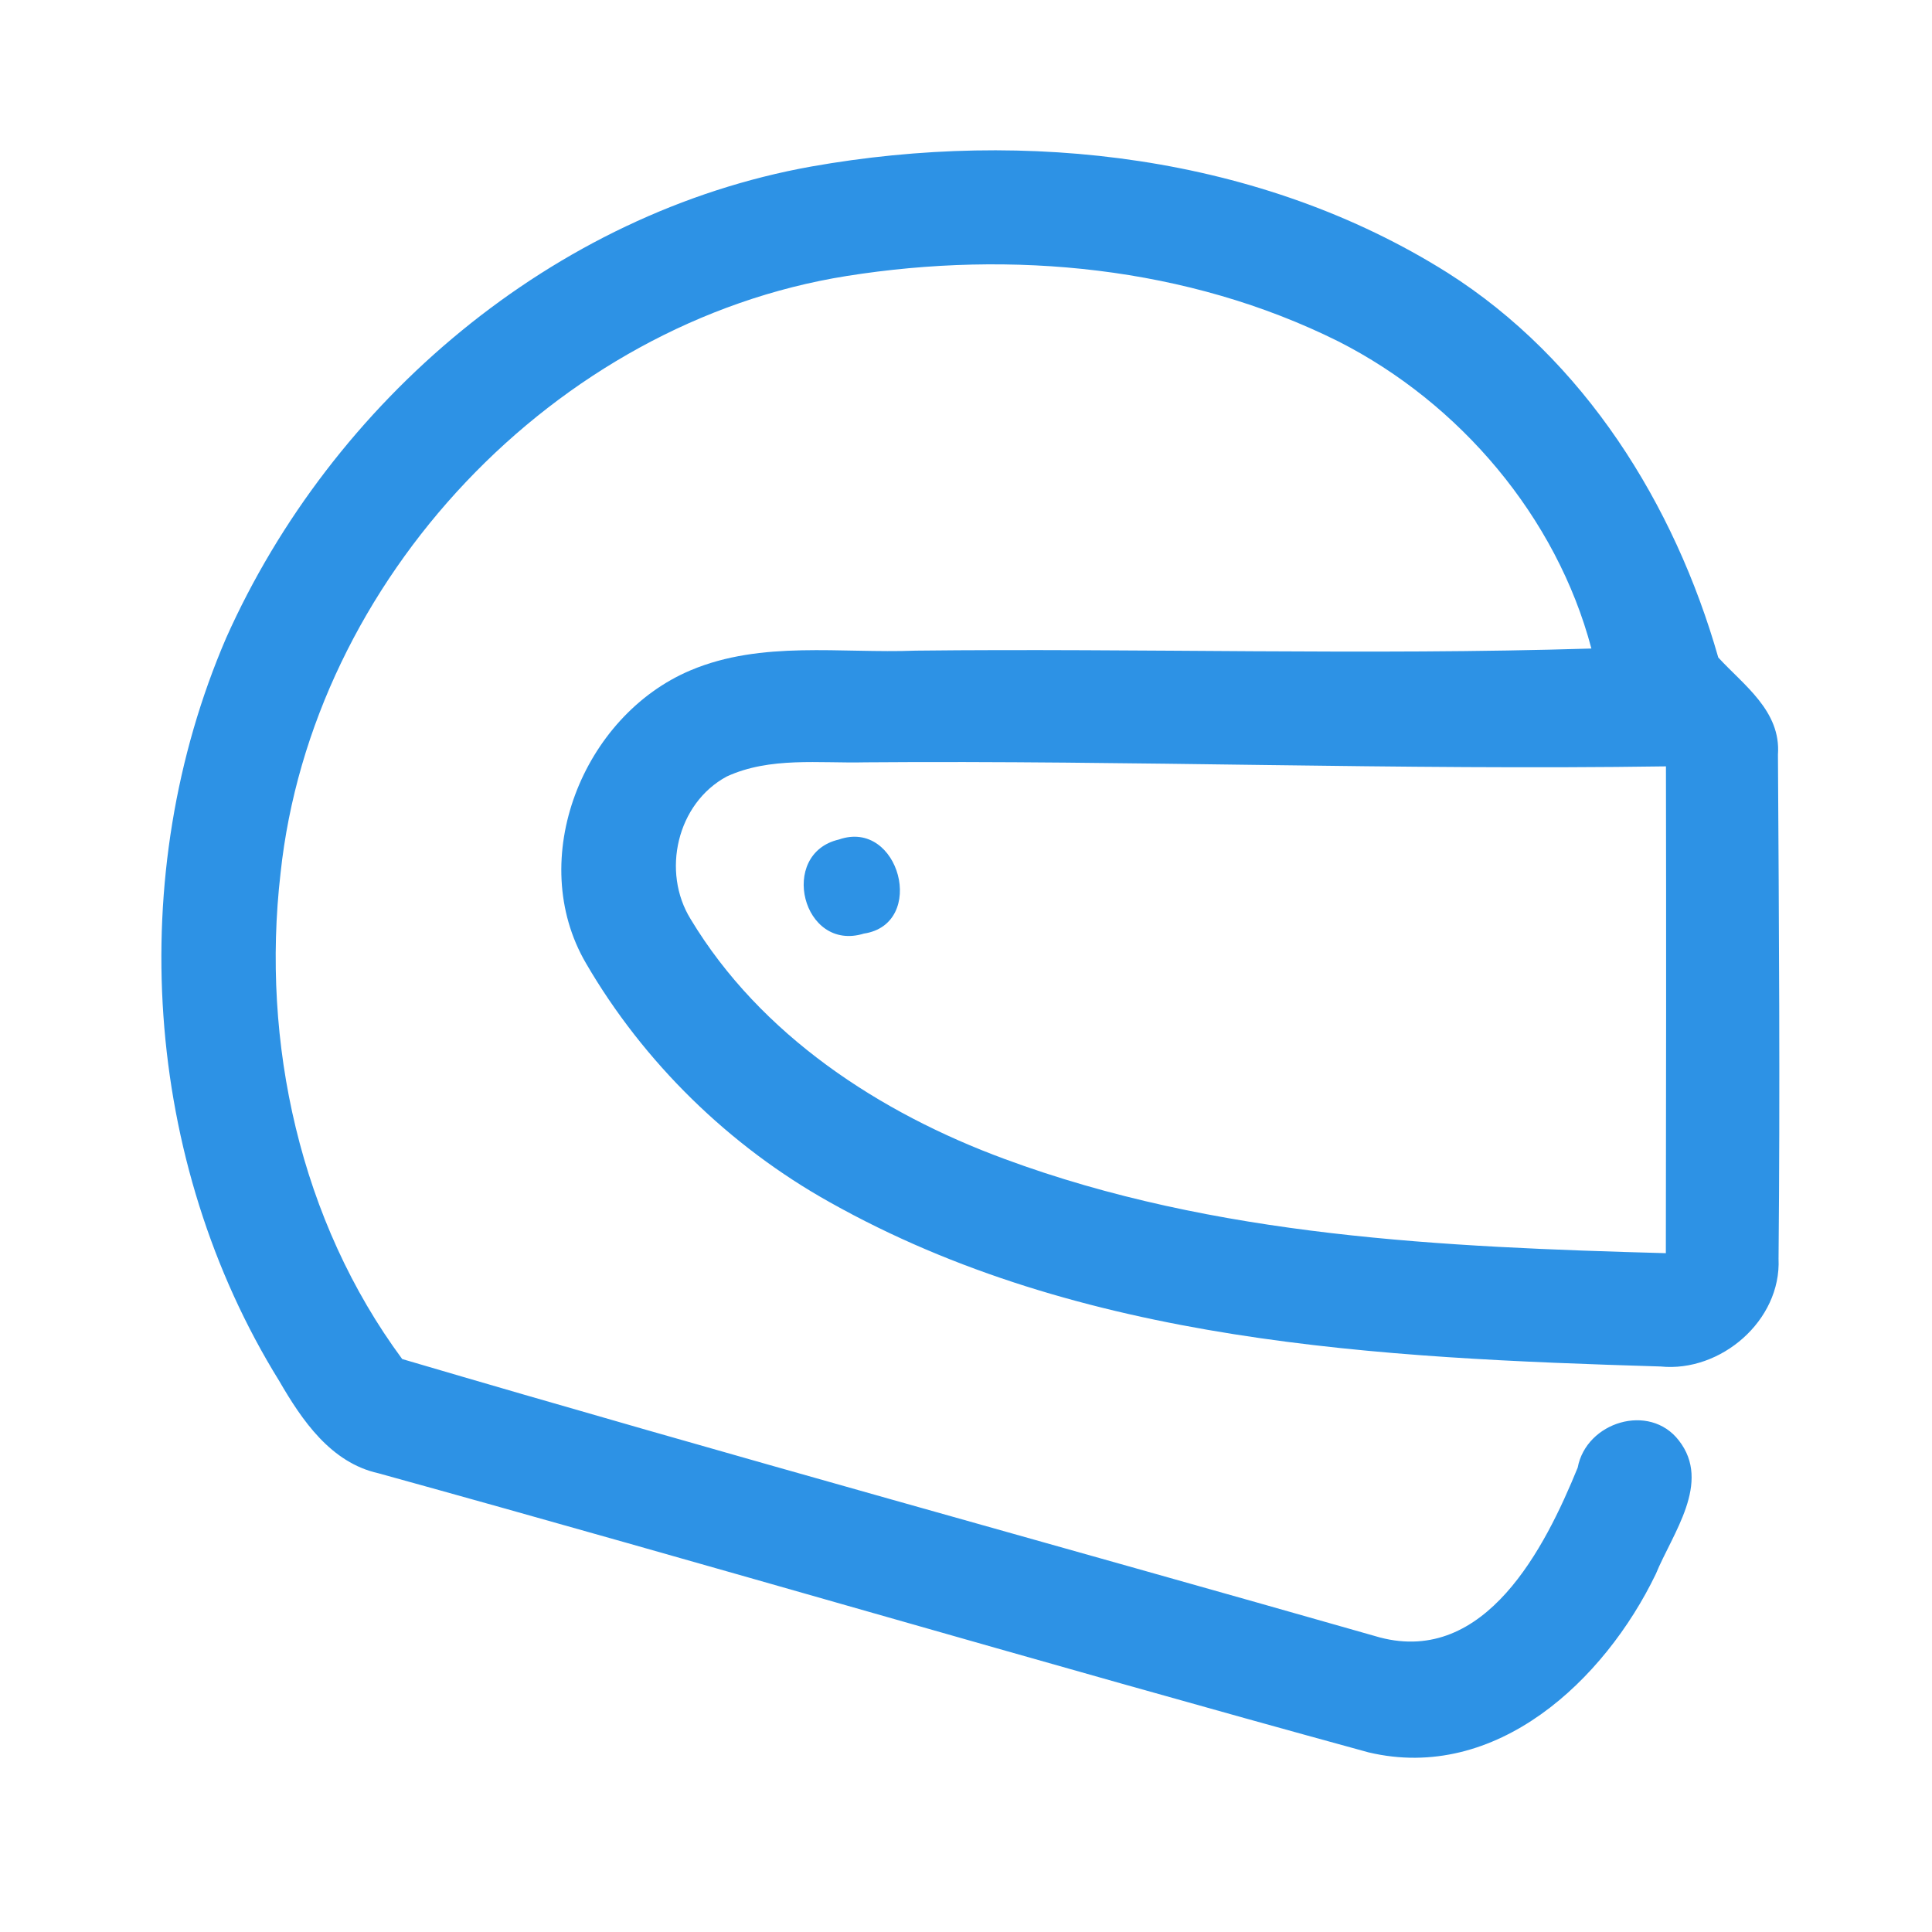 <?xml version="1.0" encoding="UTF-8" ?>
<!DOCTYPE svg PUBLIC "-//W3C//DTD SVG 1.1//EN" "http://www.w3.org/Graphics/SVG/1.1/DTD/svg11.dtd">
<svg width="192pt" height="192pt" viewBox="0 0 192 192" version="1.1" xmlns="http://www.w3.org/2000/svg">
<g id="#2d92e5ff">
<path fill="#2d92e5" opacity="1.00" d=" M 80.62 16.55 C 101.99 12.76 125.25 15.40 143.86 27.11 C 157.43 35.72 166.41 50.09 170.76 65.34 C 173.29 68.10 177.00 70.65 176.69 74.99 C 176.79 91.69 176.91 108.39 176.75 125.09 C 177.03 131.24 171.00 136.40 165.03 135.80 C 137.00 134.95 107.46 133.53 82.45 119.47 C 72.49 113.91 63.96 105.58 58.23 95.72 C 52.21 85.40 57.91 71.13 68.64 66.61 C 75.71 63.63 83.55 64.95 91.00 64.66 C 113.38 64.41 135.77 65.14 158.15 64.45 C 154.69 51.37 145.07 40.06 133.03 33.94 C 118.02 26.46 100.56 24.82 84.13 27.43 C 55.15 32.05 30.99 57.61 27.88 86.78 C 25.94 103.61 29.83 121.34 39.97 135.06 C 72.25 144.57 104.77 153.49 137.14 162.73 C 147.62 165.47 153.54 153.83 156.79 145.85 C 157.64 141.31 163.92 139.37 166.84 143.15 C 170.12 147.34 166.21 152.38 164.55 156.43 C 159.45 167.00 148.69 177.15 136.01 174.15 C 103.15 165.15 70.45 155.49 37.60 146.41 C 32.88 145.36 30.02 141.16 27.75 137.24 C 14.23 115.41 12.34 86.94 22.47 63.41 C 32.99 39.84 54.98 21.15 80.62 16.55 M 72.22 77.17 C 67.27 79.84 65.72 86.64 68.64 91.35 C 75.59 102.88 87.41 110.60 99.84 115.18 C 120.81 122.94 143.44 123.93 165.55 124.54 C 165.58 108.41 165.59 92.29 165.56 76.16 C 139.03 76.55 112.52 75.55 86.00 75.76 C 81.41 75.87 76.52 75.19 72.22 77.17 Z" />
<path fill="#2d92e5" opacity="1.00" d=" M 83.37 83.43 C 89.39 81.33 92.15 91.83 85.85 92.78 C 79.74 94.66 77.32 84.83 83.37 83.43 Z" />
</g>
</svg>
